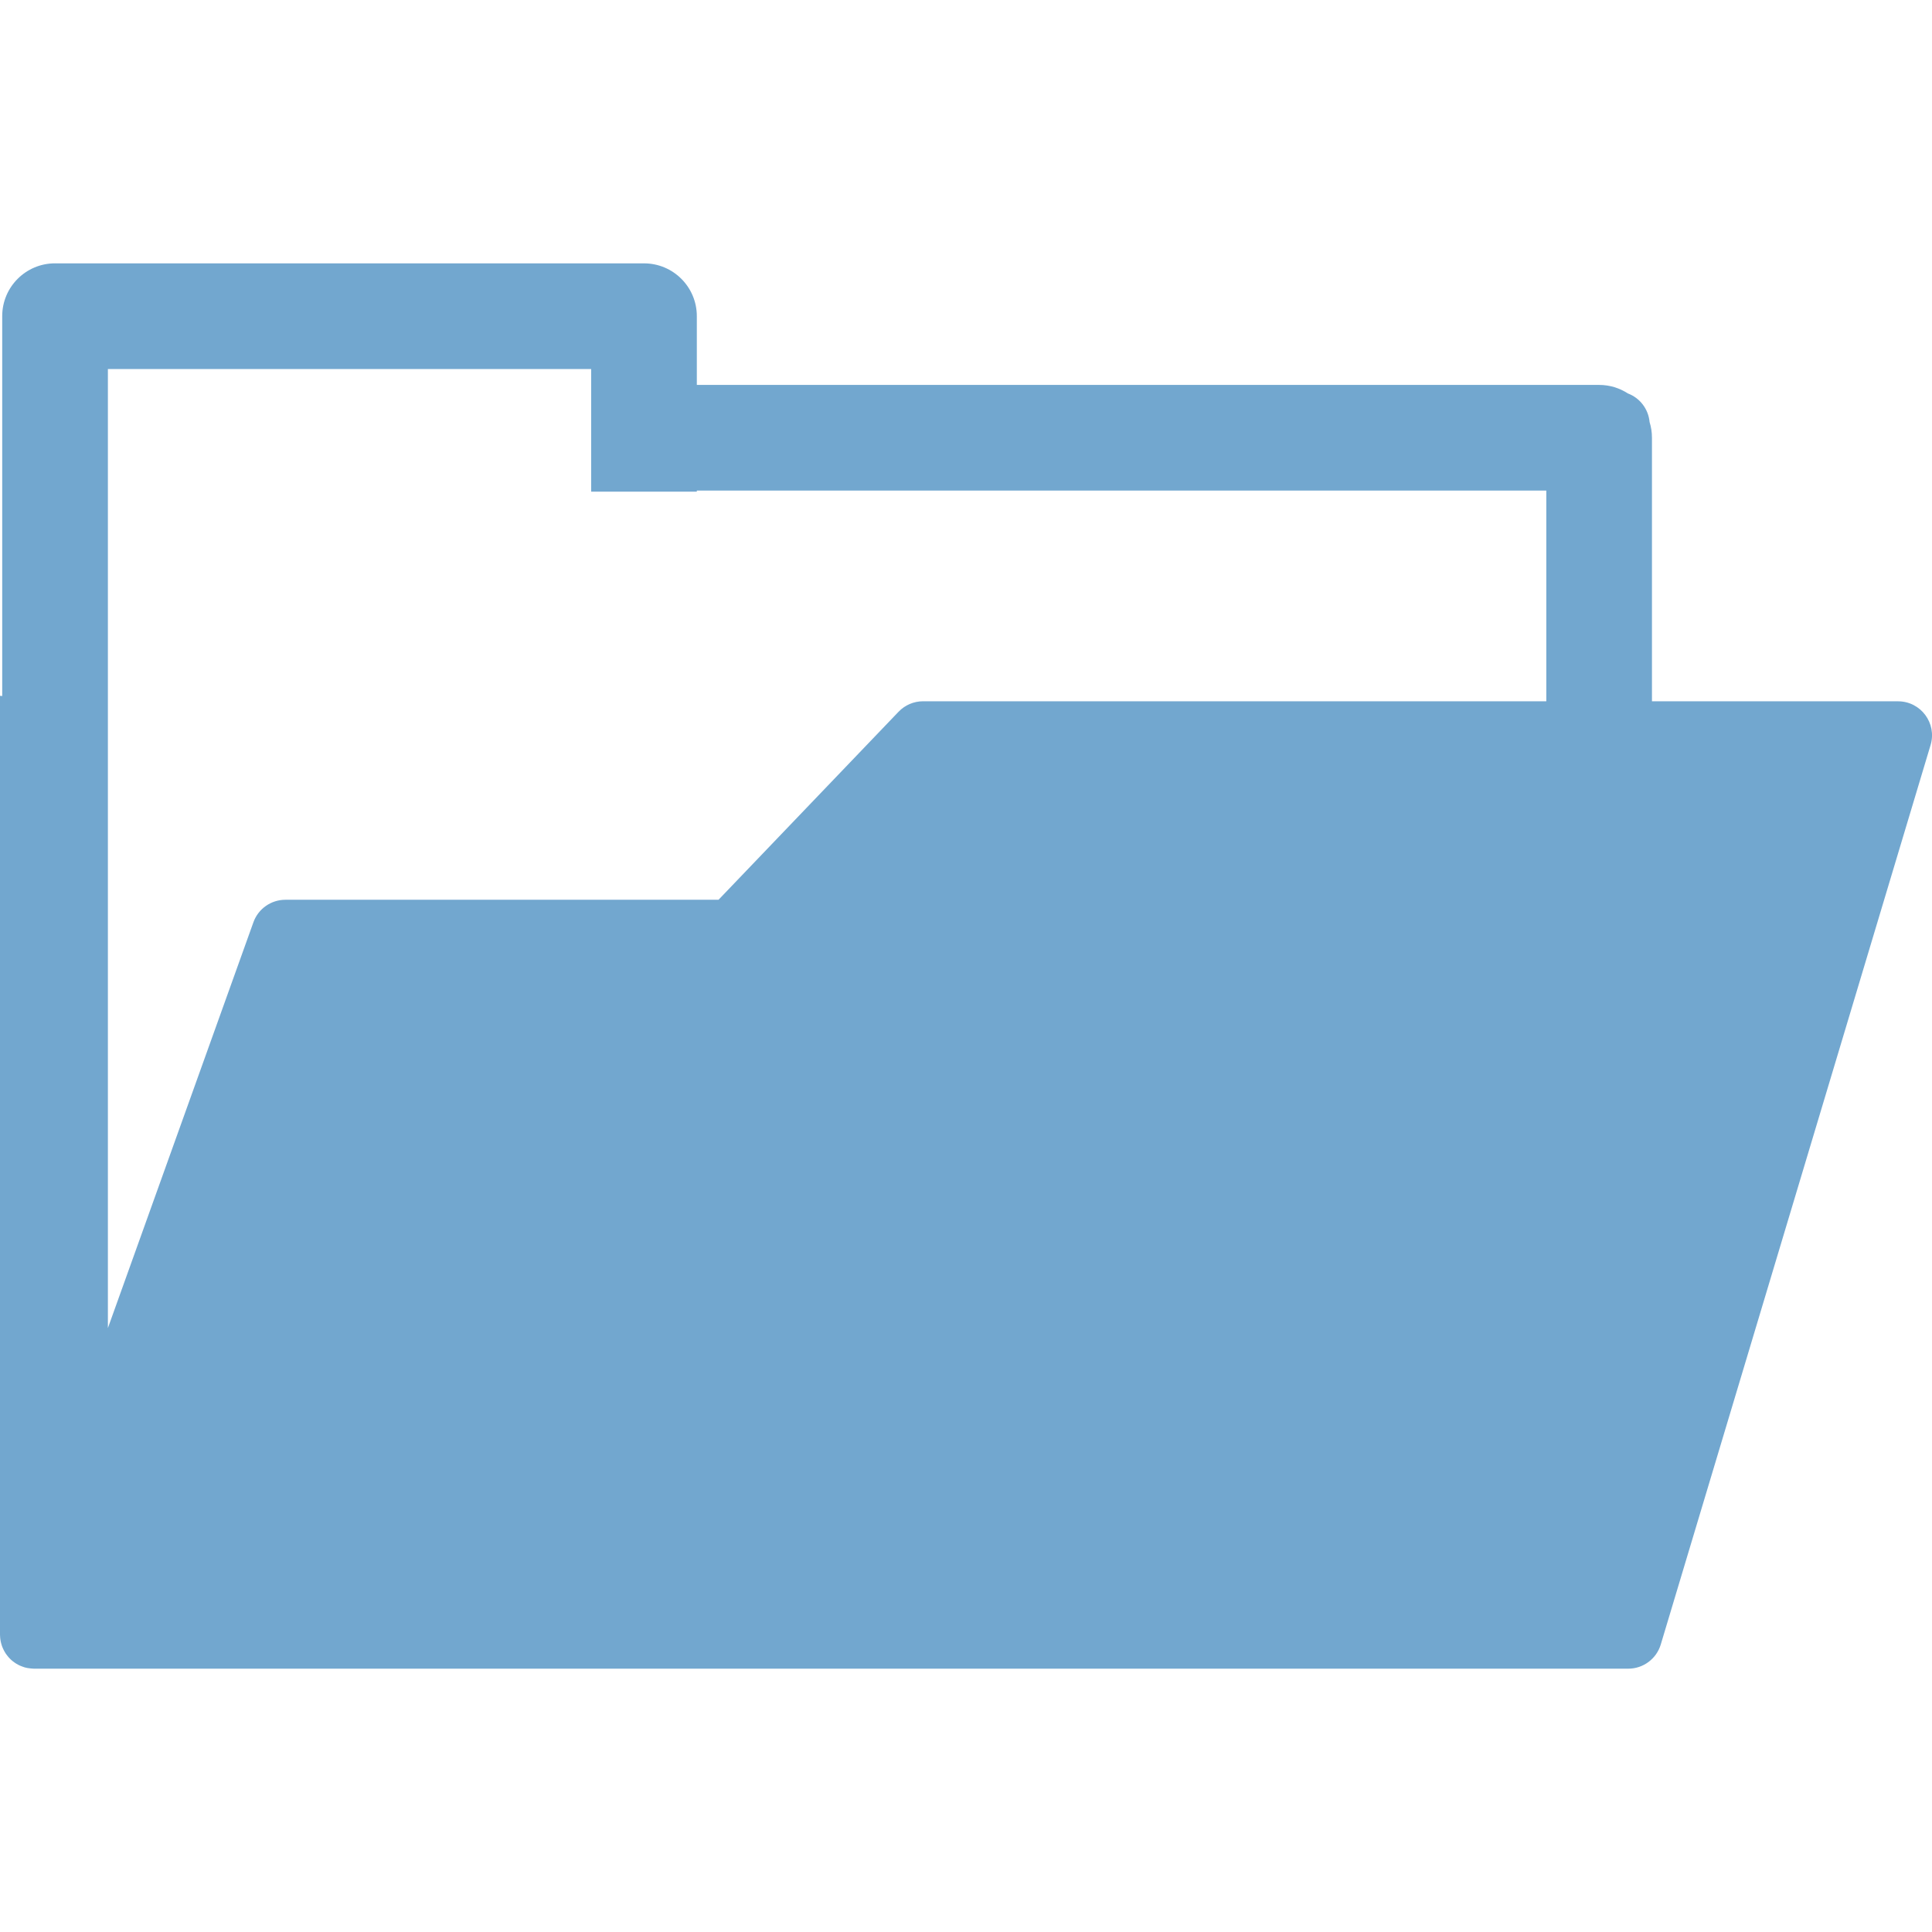 <svg xmlns="http://www.w3.org/2000/svg"
     version="1.1" viewBox="0 0 256 256" width='60' height='60'>
    <path fill="#72a7cf"
          d="m7.293 34.894c-3.87 0-7 3.134-7 7v50.333c-0.11-0.011-0.175-0.014-0.293-0.027v124.4c0.002 0.04 0.004 0.07 0.006 0.11 0.002 0.09 0.006 0.182 0.014 0.271 0.005 0.06 0.012 0.12 0.019 0.18 0.01 0.08 0.021 0.161 0.035 0.24 0.014 0.074 0.029 0.146 0.047 0.219 0.017 0.074 0.036 0.148 0.057 0.221 0.02 0.07 0.041 0.141 0.064 0.211 0.025 0.074 0.053 0.146 0.082 0.219 0.026 0.064 0.053 0.127 0.082 0.189 0.032 0.071 0.066 0.142 0.102 0.211 0.033 0.064 0.068 0.127 0.104 0.189 0.042 0.075 0.086 0.149 0.133 0.221 0.034 0.051 0.069 0.101 0.105 0.15 0.05 0.068 0.102 0.134 0.156 0.199 0.042 0.054 0.085 0.108 0.129 0.16 0.054 0.061 0.11 0.121 0.168 0.18 0.047 0.048 0.095 0.095 0.145 0.141 0.063 0.059 0.127 0.115 0.193 0.17 0.049 0.038 0.098 0.074 0.148 0.109 0.066 0.052 0.134 0.102 0.203 0.15 0.061 0.042 0.123 0.081 0.186 0.119 0.065 0.038 0.131 0.076 0.197 0.111 0.064 0.035 0.129 0.068 0.195 0.1 0.07 0.032 0.141 0.062 0.213 0.09 0.061 0.025 0.123 0.048 0.186 0.07 0.082 0.033 0.166 0.062 0.25 0.09 0.063 0.018 0.127 0.035 0.191 0.051 0.074 0.019 0.149 0.034 0.225 0.049 0.075 0.012 0.149 0.023 0.225 0.031 0.079 0.012 0.157 0.021 0.236 0.029 0.083 0.009 0.165 0.015 0.248 0.019 0.052 0.004 0.104 0.008 0.156 0.01h209.62 1.631c1.988-0.001 3.74-1.304 4.311-3.209l35.75-119.18c0.865-2.887-1.297-5.792-4.311-5.793h-32.607v-34.923c0-0.725-0.11-1.424-0.314-2.082-0-0.001 0-0.001 0-0.002-0.161-1.745-1.302-3.195-2.881-3.789-1.095-0.711-2.4-1.127-3.805-1.127h-119.56v-9.107c0-3.866-3.13-7-7-7h-6.041-65.958-6.041zm7 14.002h6.041 51.958 6.041v2.682 13.566h14v-0.141h112.56v27.918h-82.579c-1.227 0-2.401 0.502-3.25 1.389l-23.857 24.914h-57.39c-1.9-0.001-3.596 1.19-4.238 2.978l-19.283 53.773v-127.08z"/>
</svg>